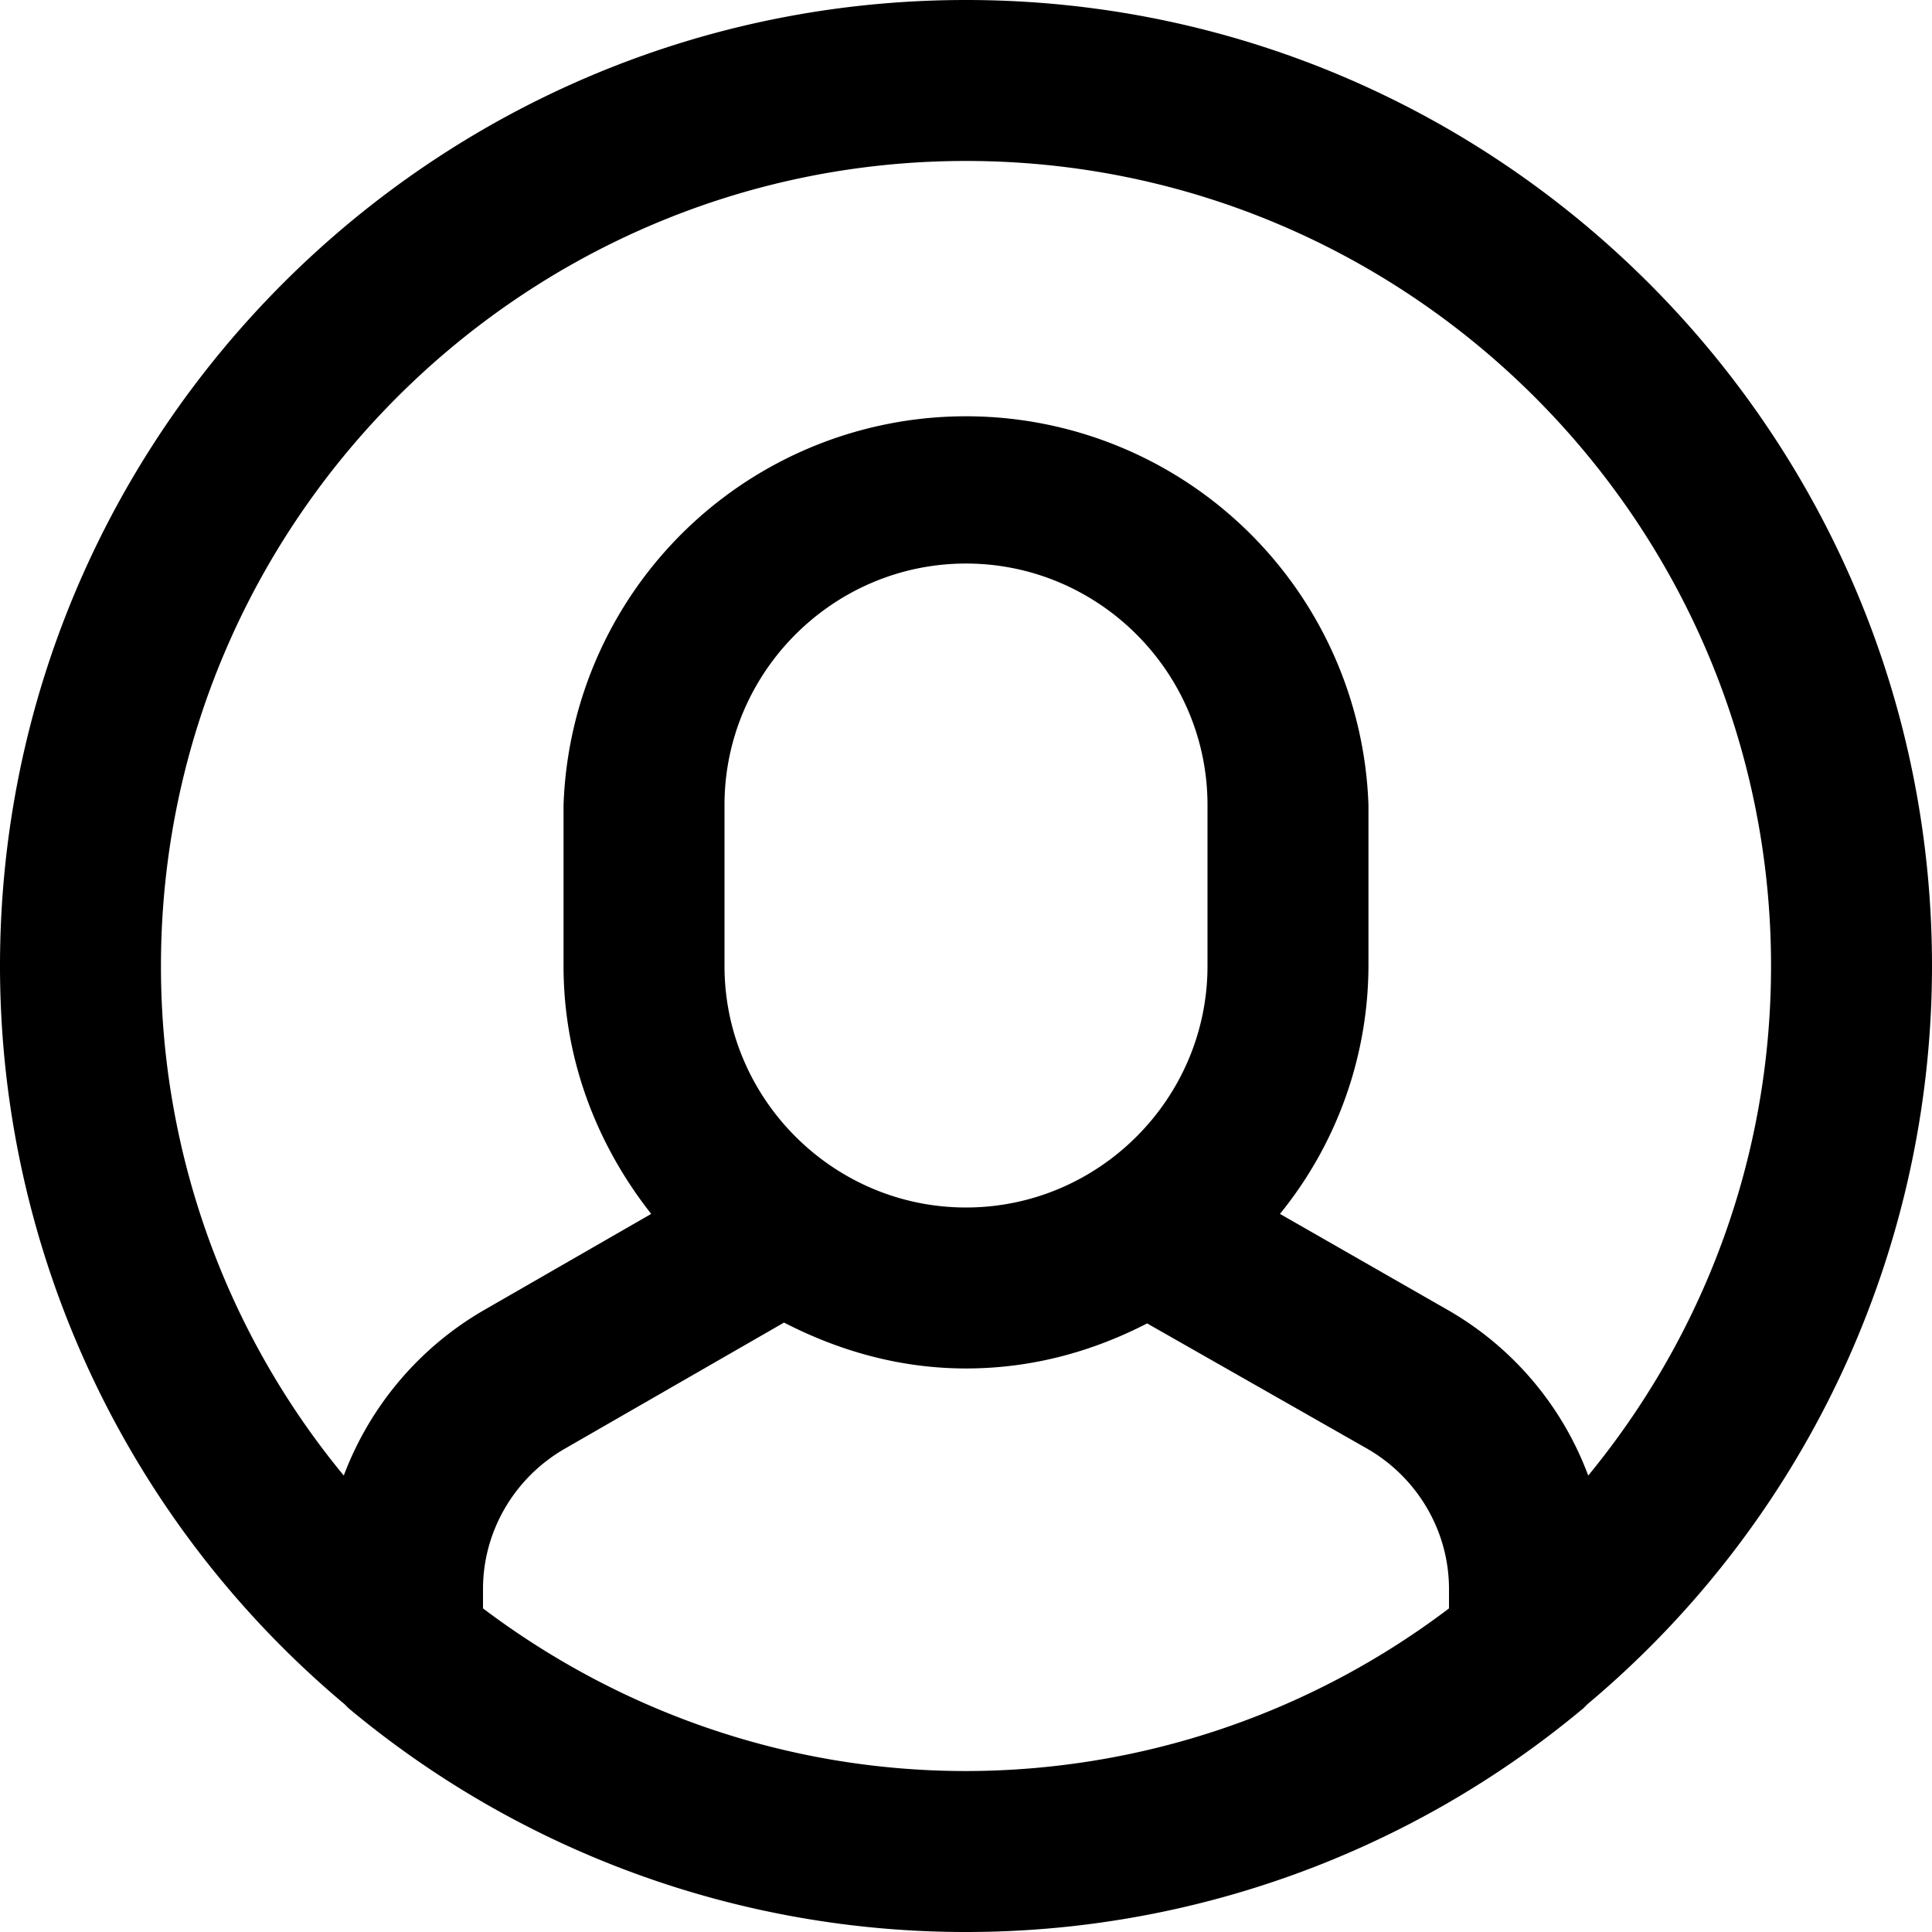 <svg xmlns="http://www.w3.org/2000/svg" viewBox="0 0 16 16" class="pdsicon"><path d="M16 8c0-4.413-3.587-8-8-8S0 3.587 0 8a7.98 7.98 0 0 0 2.853 6.113l.034.034A7.97 7.97 0 0 0 8 16a7.97 7.97 0 0 0 5.113-1.853l.034-.034A7.98 7.98 0 0 0 16 8ZM1.333 8c0-3.673 2.994-6.667 6.667-6.667 3.673 0 6.667 2.994 6.667 6.667 0 1.6-.567 3.067-1.514 4.22a2.642 2.642 0 0 0-1.166-1.373l-1.387-.794A3.27 3.27 0 0 0 11.333 8V6.667a3.335 3.335 0 0 0-6.666 0V8c0 .78.28 1.487.726 2.053l-1.38.794a2.667 2.667 0 0 0-1.166 1.373A6.624 6.624 0 0 1 1.333 8ZM6 8V6.667c0-1.1.9-2 2-2s2 .9 2 2V8c0 1.1-.9 2-2 2s-2-.9-2-2Zm-2 5.32v-.16c0-.48.26-.92.673-1.16l1.82-1.047c.454.234.96.38 1.507.38.547 0 1.047-.14 1.5-.373L11.327 12c.413.24.673.68.673 1.16v.16a6.628 6.628 0 0 1-4 1.347c-1.5 0-2.887-.507-4-1.347Z"/></svg>